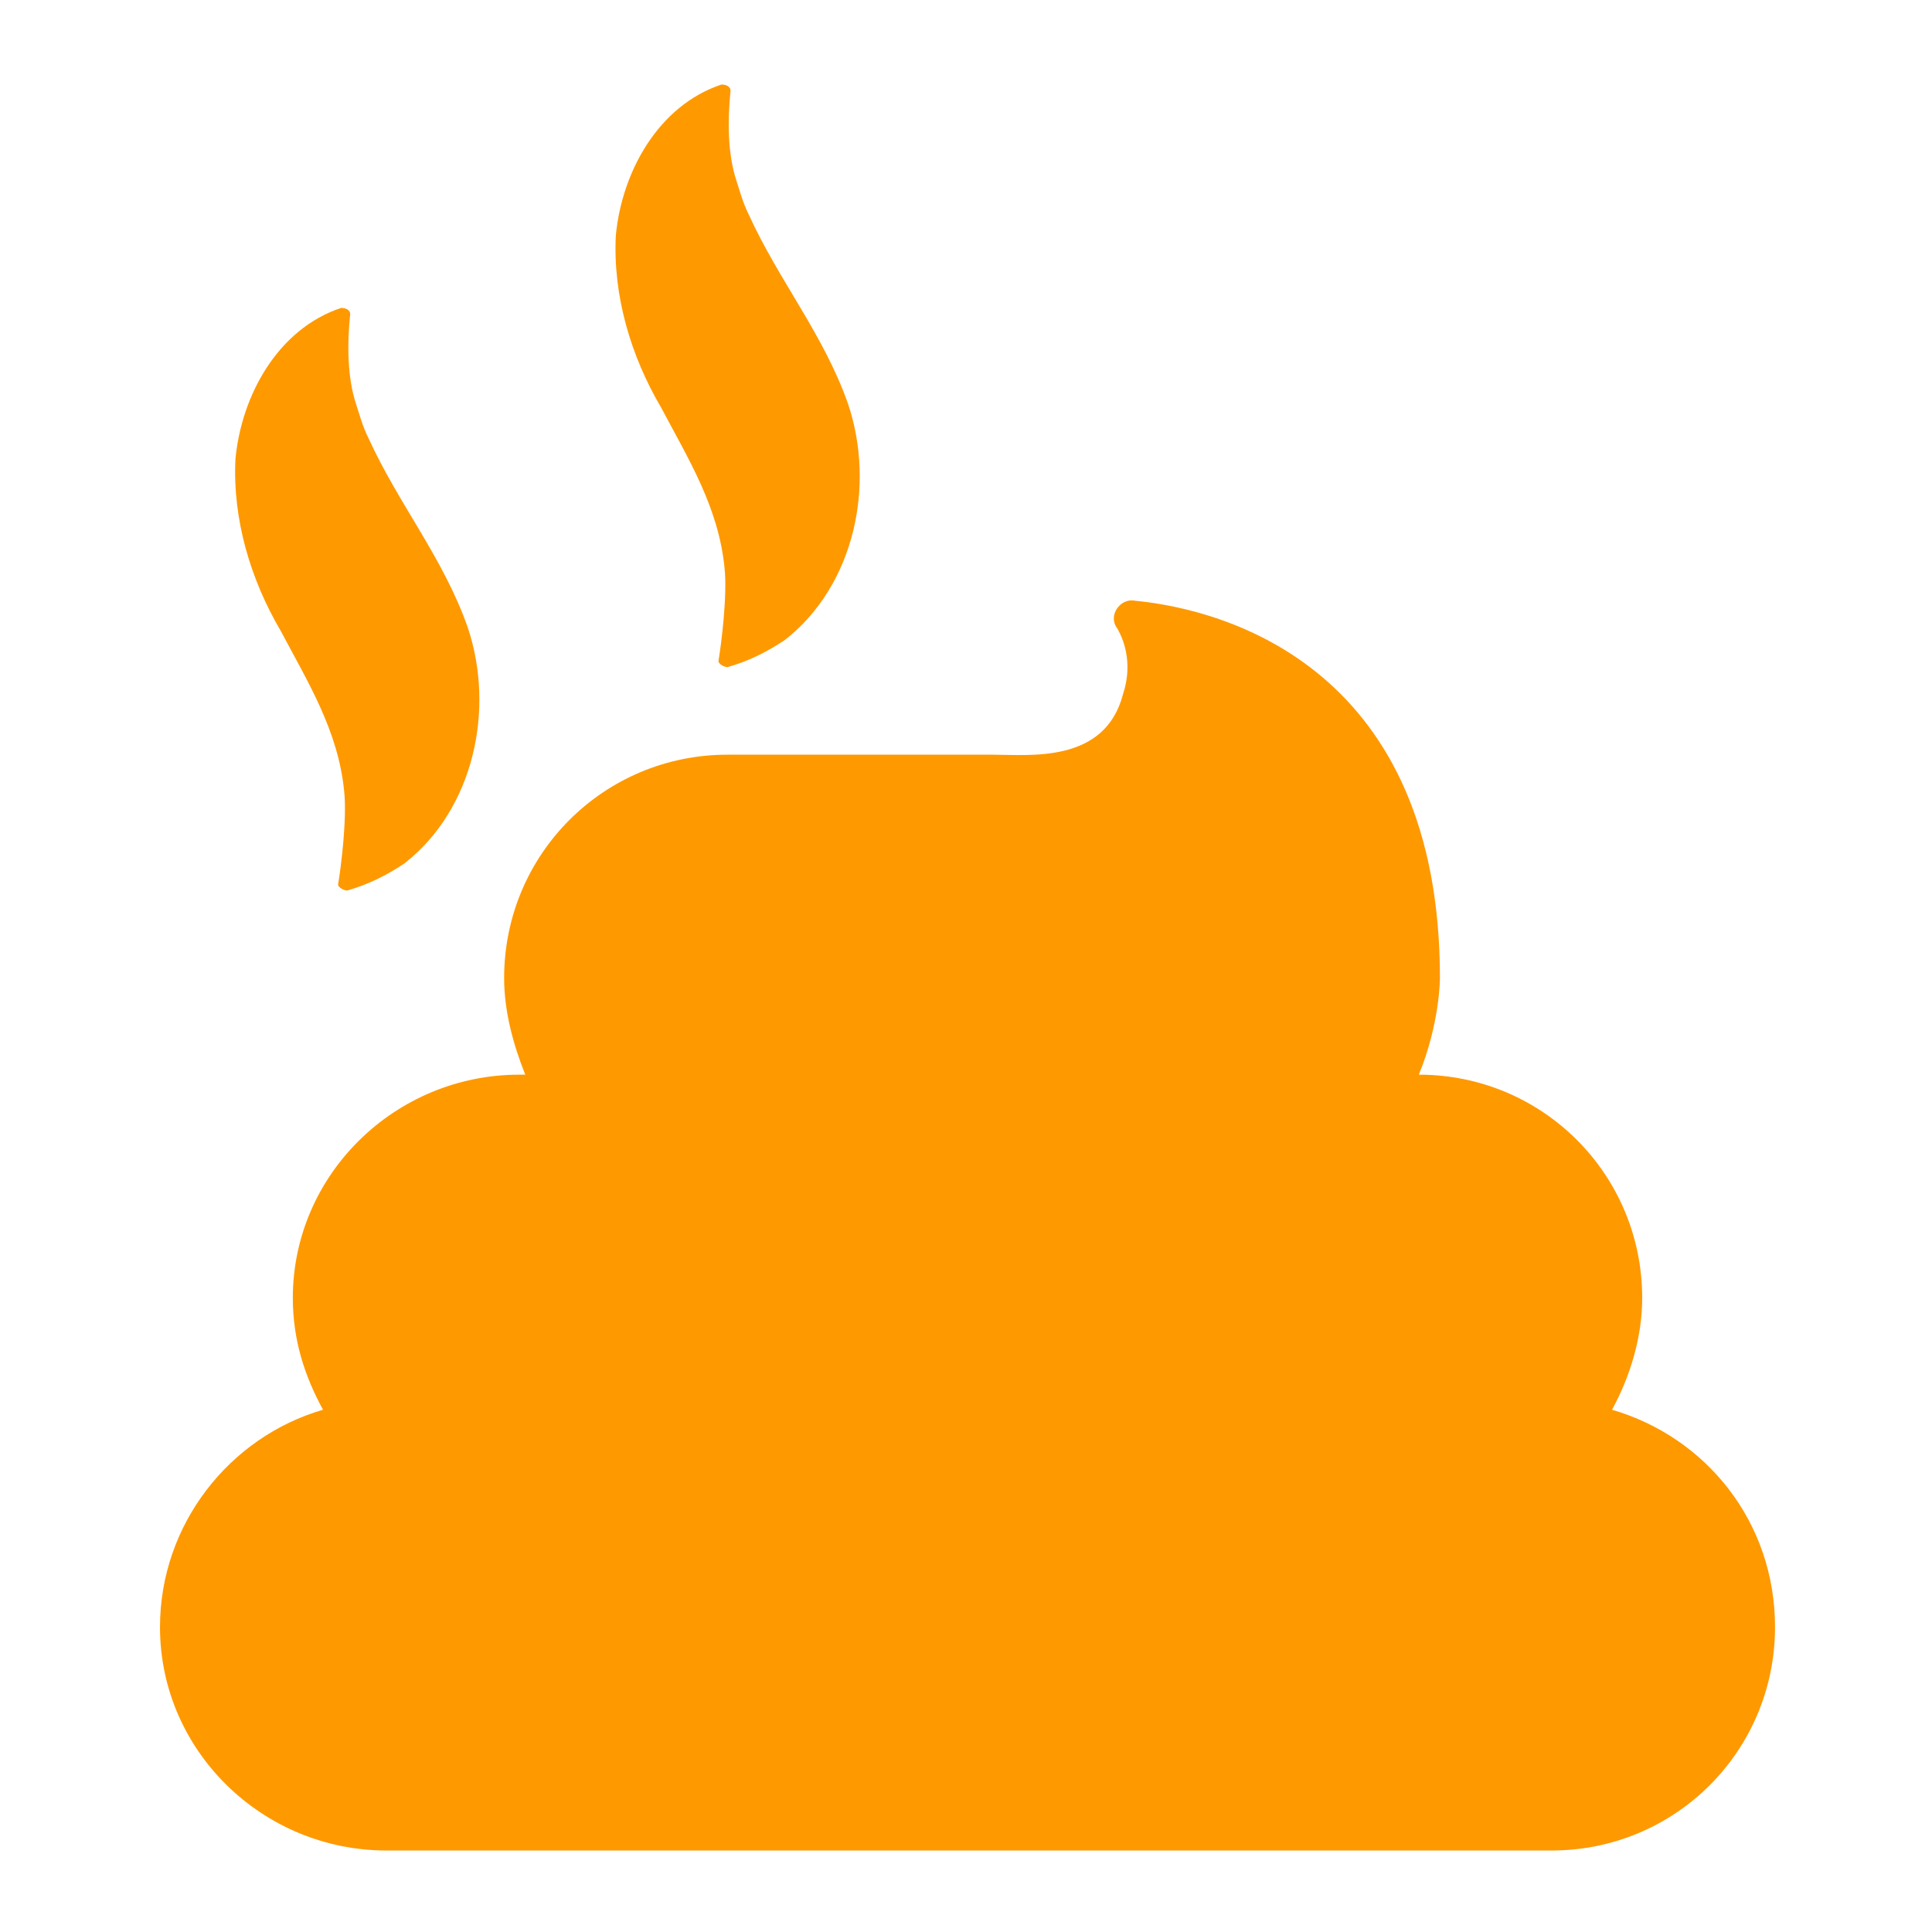 <?xml version="1.0" encoding="utf-8"?>
<!-- Generator: Adobe Illustrator 19.1.0, SVG Export Plug-In . SVG Version: 6.00 Build 0)  -->
<svg version="1.1" id="Réteg_1" xmlns="http://www.w3.org/2000/svg" xmlns:xlink="http://www.w3.org/1999/xlink" x="0px" y="0px"
	 viewBox="-265 388.9 64 64" style="enable-background:new -265 388.9 64 64;" xml:space="preserve">
<style type="text/css">
	.st0{fill:#FF9900;}
</style>
<g>
	<g>
		<path d="M-259.8,442.7C-259.8,442.7-259.8,442.7-259.8,442.7C-259.8,442.7-259.8,442.7-259.8,442.7L-259.8,442.7z"/>
		<path class="st0" d="M-211.6,435.6C-211.6,435.6-211.6,435.6-211.6,435.6C-211.6,435.6-211.6,435.6-211.6,435.6
			c0.6-1.1,1-2.4,1-3.7c0-4.1-3.3-7.4-7.4-7.4l0,0c0.7-1.7,0.7-3.2,0.7-3.2c0-10.2-7-12.2-10.1-12.5c-0.5-0.1-0.9,0.5-0.6,0.9
			c0.3,0.5,0.5,1.3,0.2,2.2c-0.6,2.3-3.1,2-4.3,2h-8.8c-4.1,0-7.4,3.3-7.4,7.4v0c0,1.1,0.3,2.2,0.7,3.2h-0.2c-4.1,0-7.5,3.3-7.5,7.4
			l0,0c0,1.4,0.4,2.6,1,3.7c0,0,0,0,0,0c0,0,0,0,0,0c-3.1,0.9-5.4,3.8-5.4,7.2c0,4.1,3.4,7.4,7.5,7.4h38.6c4.1,0,7.4-3.3,7.4-7.4
			C-206.2,439.3-208.5,436.5-211.6,435.6z"/>
		<path class="st0" d="M-240.9,411c0.7-0.2,1.3-0.5,1.9-0.9c2.3-1.8,3-5.1,2.1-7.8c-0.8-2.3-2.3-4.1-3.3-6.3
			c-0.2-0.4-0.3-0.8-0.4-1.1c-0.3-0.9-0.3-2-0.2-3v0c0-0.1-0.1-0.2-0.3-0.2l0,0c-2.1,0.7-3.3,2.9-3.5,5c-0.1,2,0.5,4,1.5,5.7
			c0.9,1.7,1.9,3.3,2.1,5.3c0.1,0.9-0.1,2.5-0.2,3.1C-241.2,410.9-241,411-240.9,411z"/>
		<path class="st0" d="M-253.5,418.4c0.7-0.2,1.3-0.5,1.9-0.9c2.3-1.8,3-5.1,2.1-7.8c-0.8-2.3-2.3-4.1-3.3-6.3
			c-0.2-0.4-0.3-0.8-0.4-1.1c-0.3-0.9-0.3-2-0.2-3v0c0-0.1-0.1-0.2-0.3-0.2l0,0c-2.1,0.7-3.3,2.9-3.5,5c-0.1,2,0.5,4,1.5,5.7
			c0.9,1.7,1.9,3.3,2.1,5.3c0.1,0.9-0.1,2.5-0.2,3.1C-253.8,418.3-253.6,418.4-253.5,418.4z"/>
	</g>
</g>
</svg>
